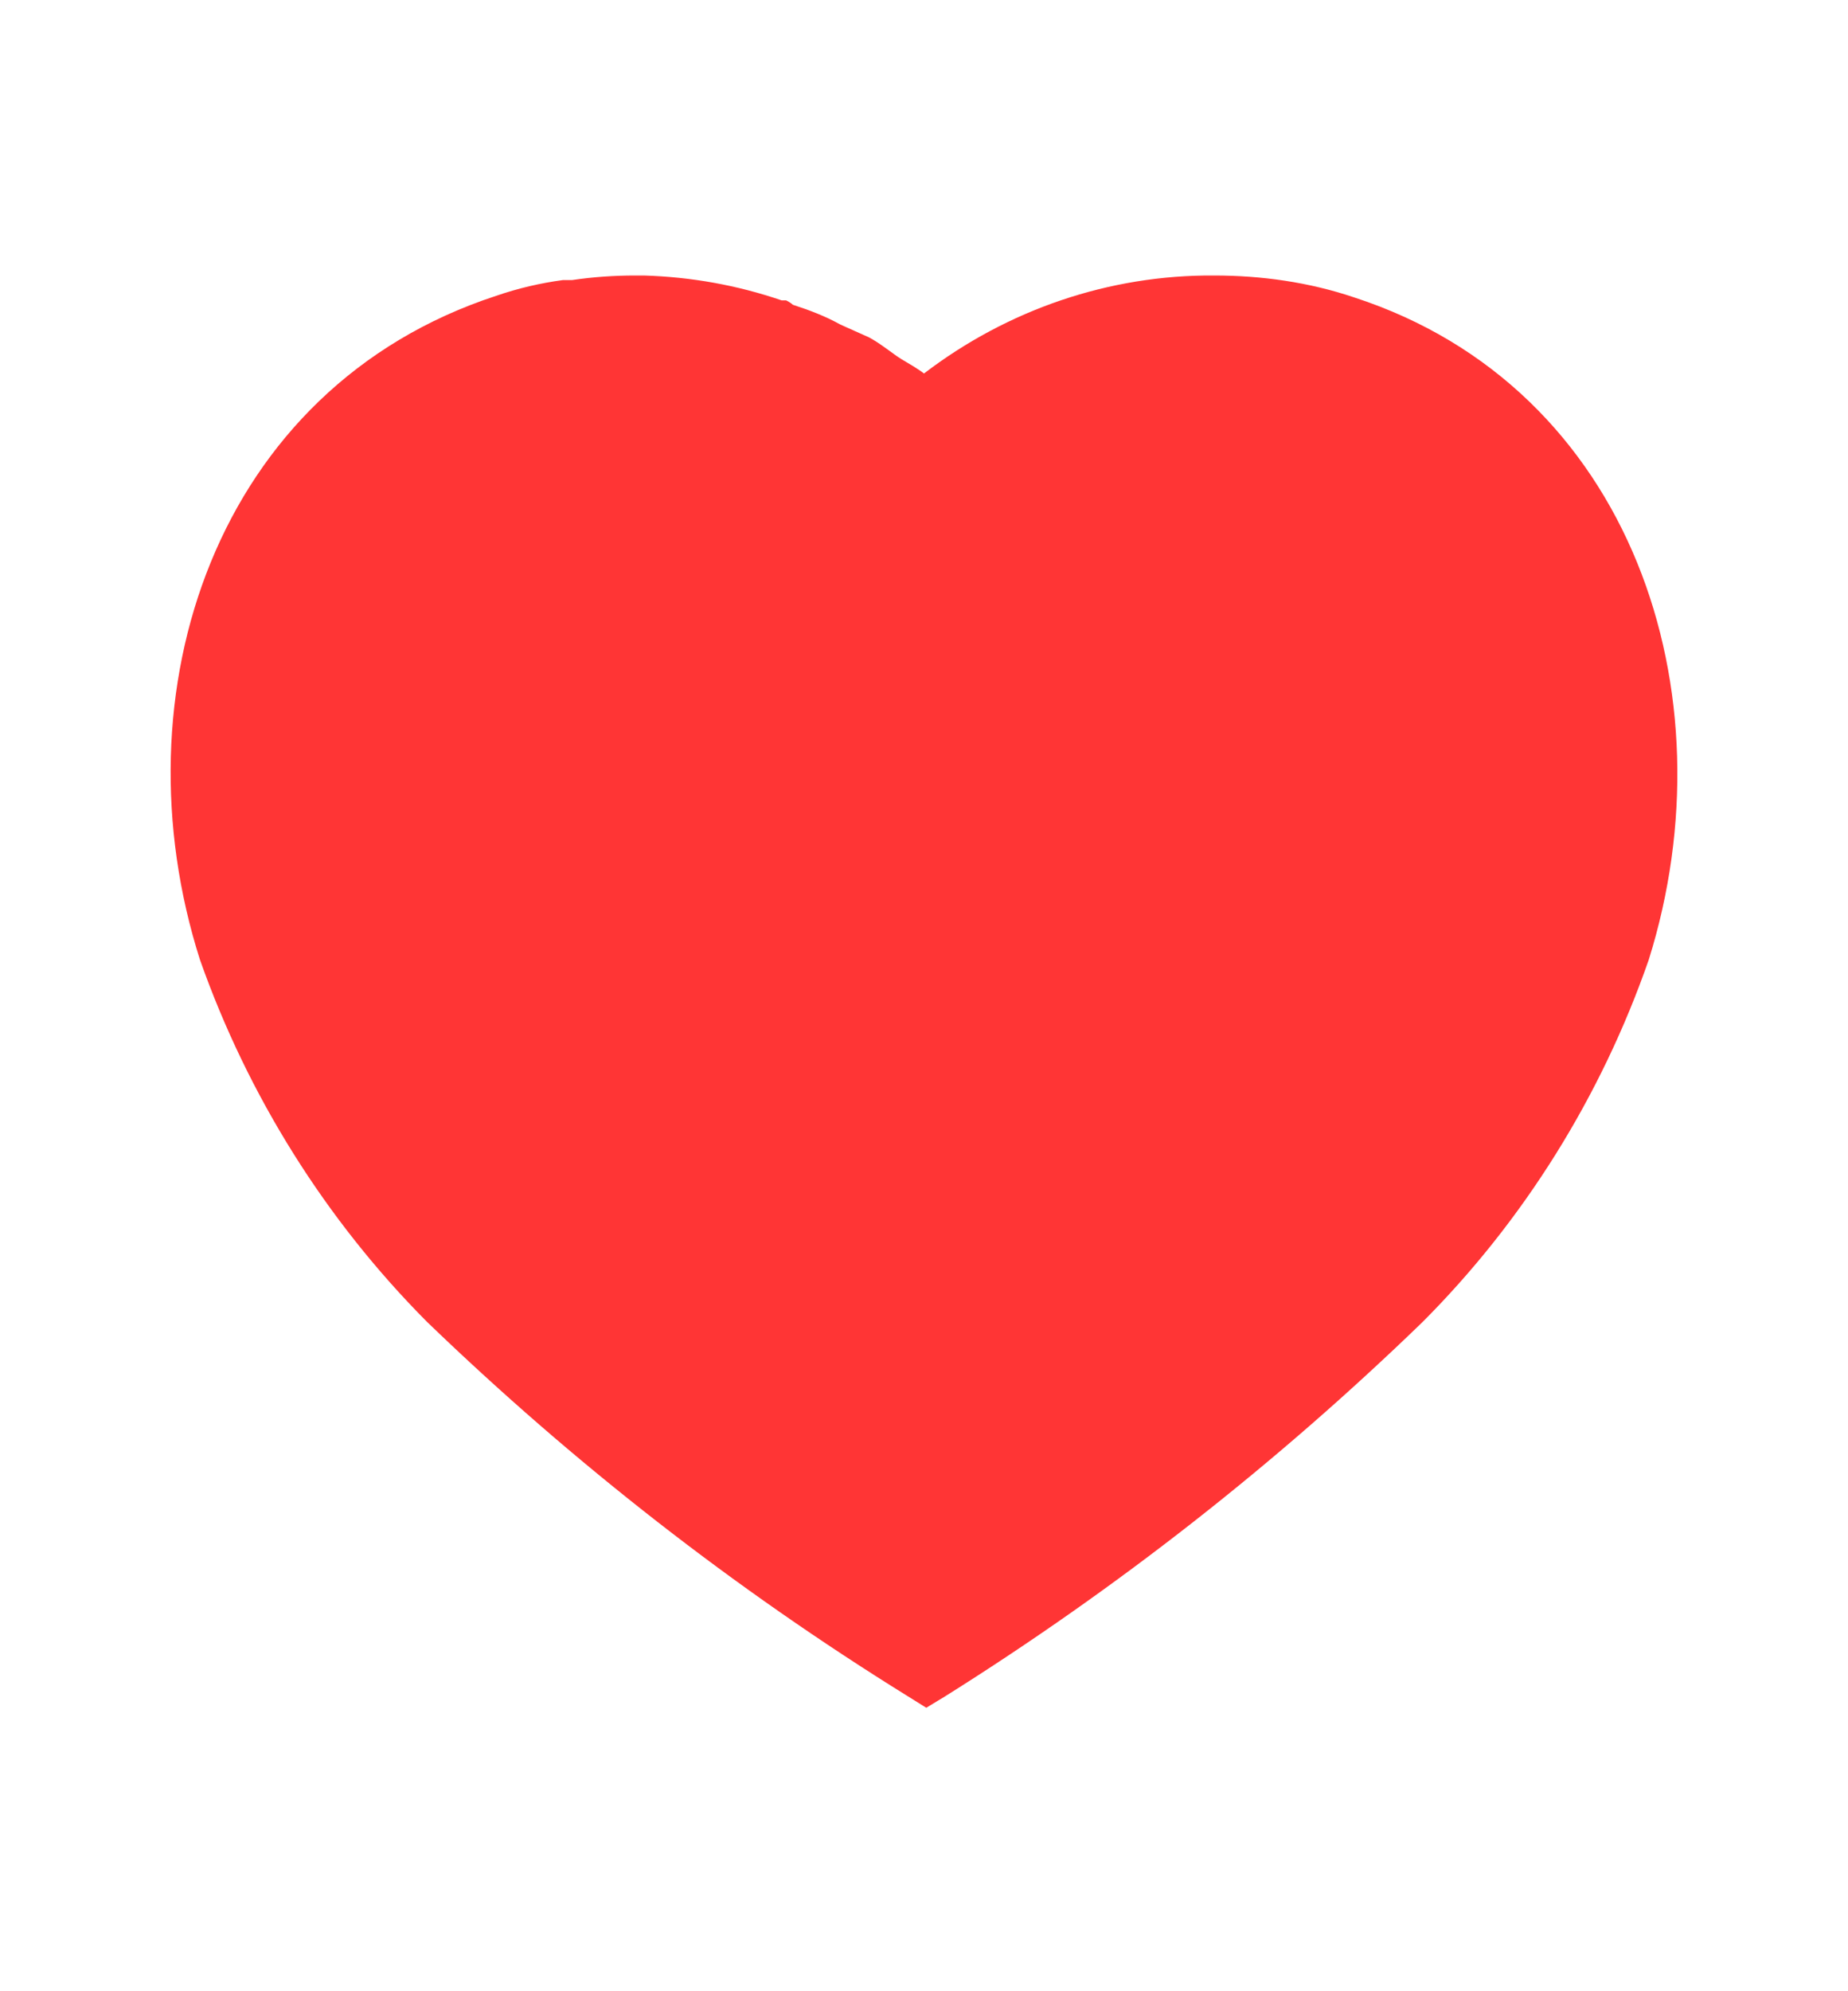 <svg width="13" height="14" viewBox="0 0 13 14" fill="none" xmlns="http://www.w3.org/2000/svg">
<path d="M9.526 2.091C9.209 1.984 8.875 1.937 8.54 1.937C7.804 1.932 7.089 2.176 6.5 2.626C6.452 2.589 6.394 2.557 6.341 2.525C6.288 2.493 6.193 2.414 6.113 2.372L5.912 2.282C5.806 2.223 5.695 2.181 5.578 2.143C5.567 2.133 5.551 2.122 5.53 2.112H5.499C5.186 2.005 4.862 1.947 4.528 1.937H4.47C4.322 1.937 4.174 1.947 4.025 1.969H3.961C3.802 1.99 3.644 2.027 3.49 2.08C1.513 2.727 0.808 4.873 1.407 6.749C1.746 7.708 2.292 8.578 3.003 9.293C4.036 10.289 5.165 11.169 6.378 11.921L6.516 12.007L6.648 11.927C7.857 11.169 8.98 10.289 10.004 9.298C10.719 8.583 11.264 7.708 11.598 6.749C12.187 4.873 11.482 2.727 9.526 2.091Z" fill="#FF3535"/>
</svg>
